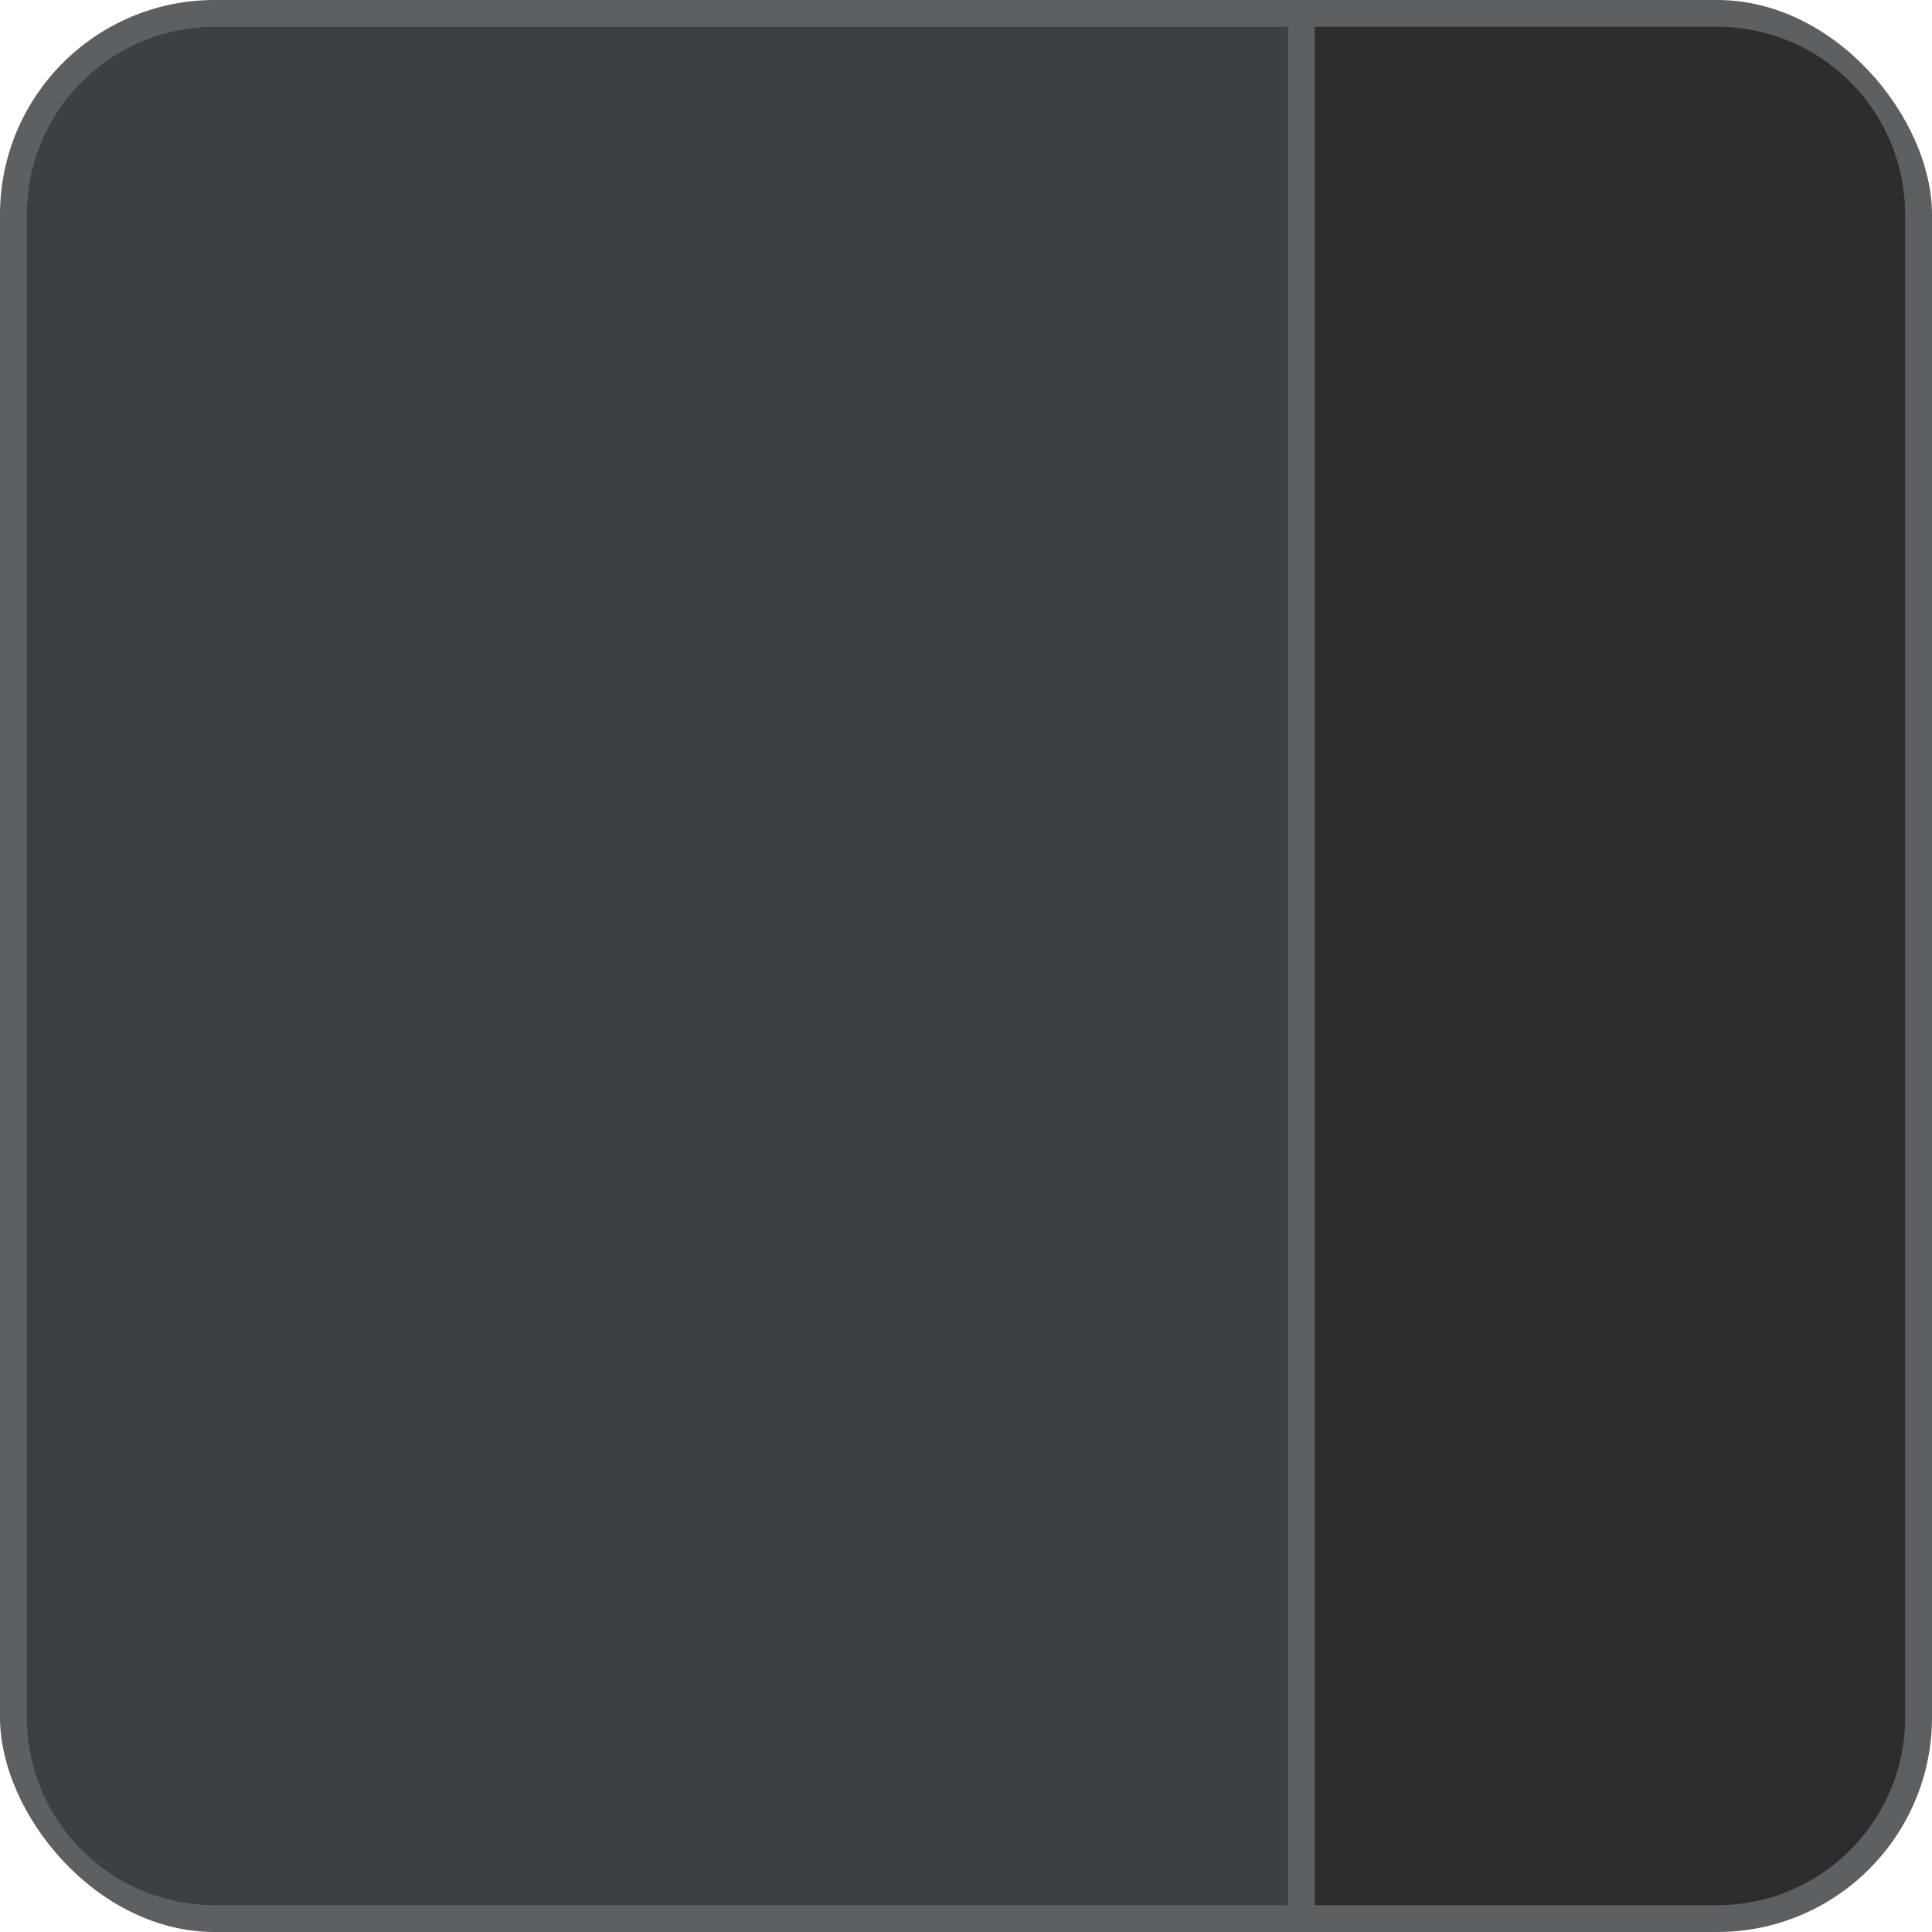 <?xml version="1.0" encoding="utf-8"?><svg viewBox="0 0 72 72" xmlns="http://www.w3.org/2000/svg"><g fill="none" fill-rule="evenodd"><rect fill="#5C6062" width="72" height="72" rx="8"/><path d="M8 1h40v70H8a7 7 0 0 1-7-7V8a7 7 0 0 1 7-7z" fill="#3C4043"/><path d="M49 1h15a7 7 0 0 1 7 7v56a7 7 0 0 1-7 7H49V1z" fill="#2D2D2D"/></g></svg>